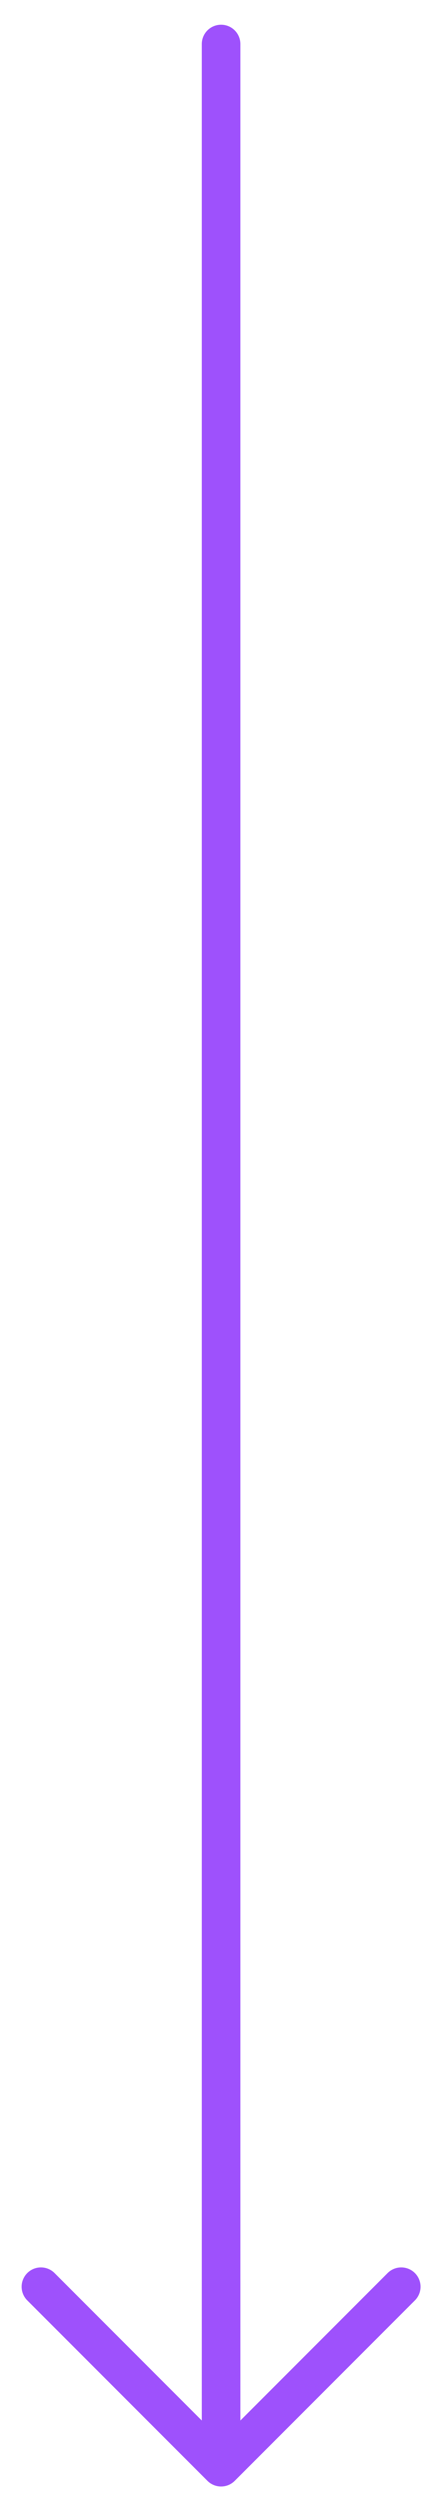 <svg width="13" height="76" viewBox="0 0 13 76" fill="none" xmlns="http://www.w3.org/2000/svg">
<path d="M6.731 1.339V75M6.731 75L12.216 69.515M6.731 75L1.246 69.515" stroke="#9E51FC" stroke-width="1.175" stroke-linecap="round" stroke-linejoin="round"/>
</svg>
